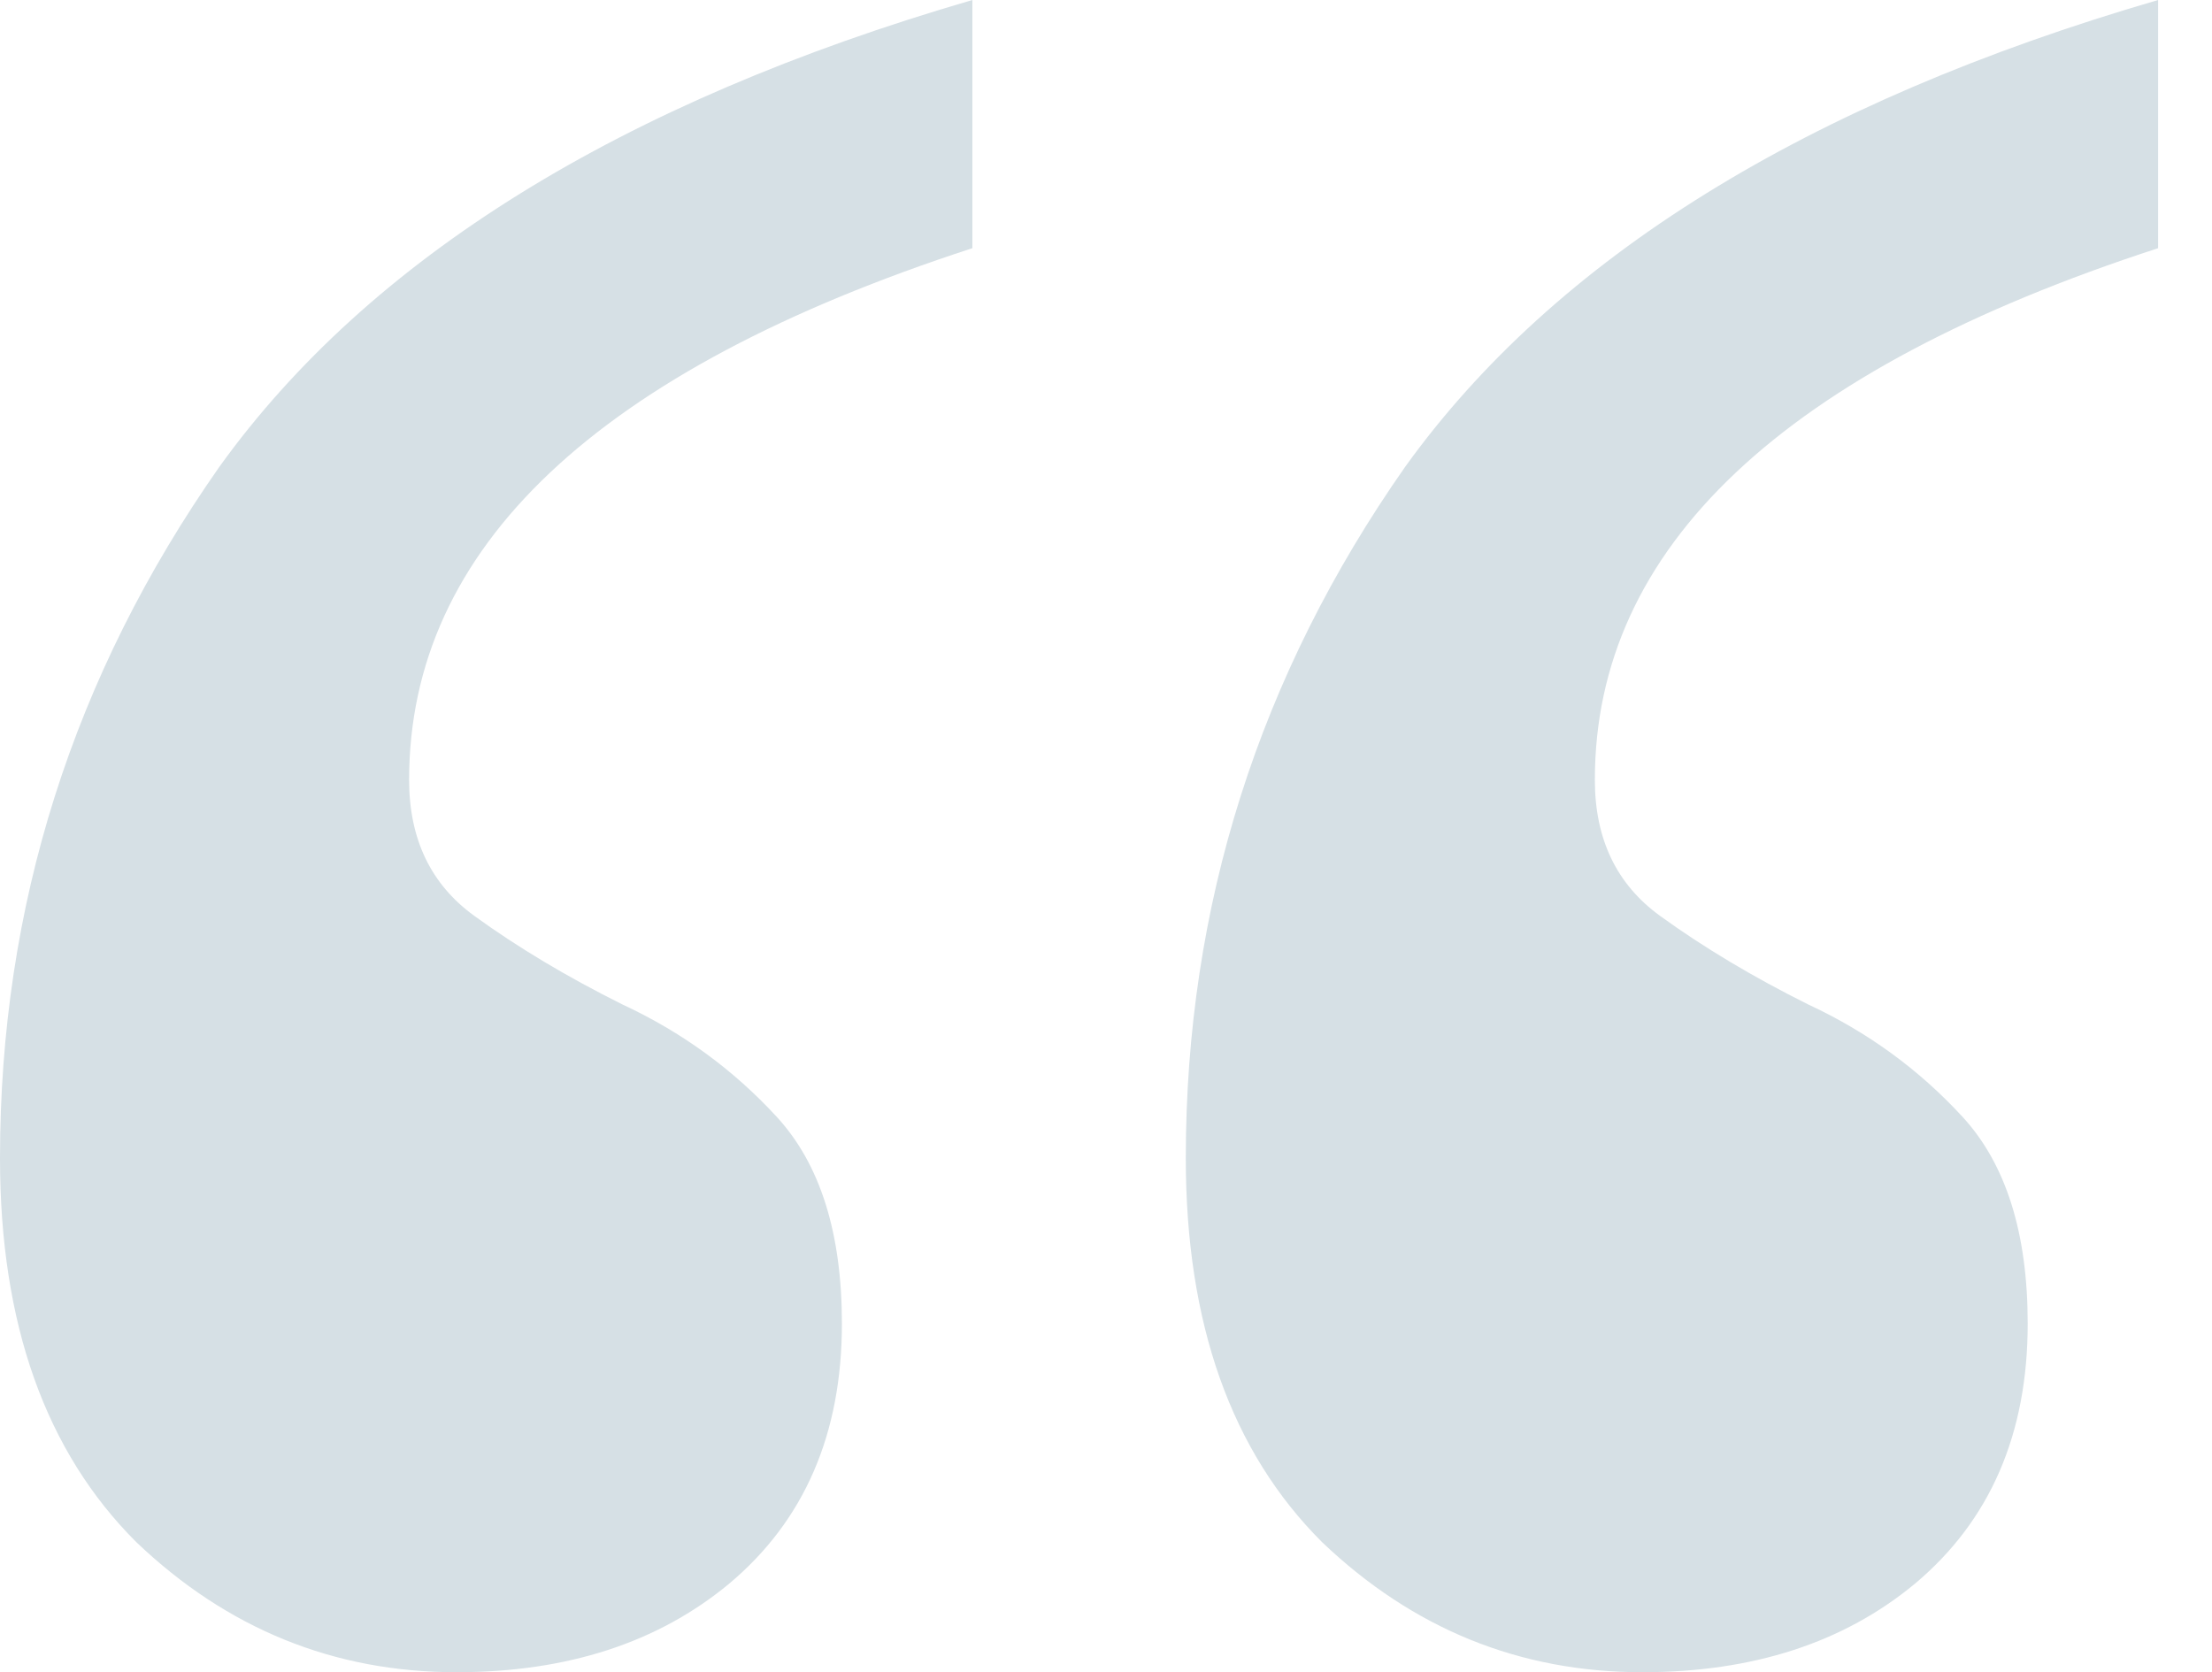 <svg width="41" height="31" viewBox="0 0 41 31" fill="none" xmlns="http://www.w3.org/2000/svg">
<path d="M30.441 31C28.169 31 26.191 30.197 24.506 28.59C22.821 26.91 21.979 24.537 21.979 21.47C21.979 16.796 23.334 12.524 26.045 8.654C28.829 4.783 33.481 1.899 40.001 0V4.601C33.041 6.865 29.561 10.151 29.561 14.459C29.561 15.555 29.964 16.395 30.77 16.979C31.576 17.563 32.492 18.111 33.518 18.622C34.617 19.133 35.569 19.827 36.375 20.703C37.181 21.579 37.584 22.858 37.584 24.537C37.584 26.582 36.888 28.189 35.496 29.357C34.177 30.452 32.492 31 30.441 31ZM8.462 31C6.191 31 4.213 30.197 2.528 28.59C0.843 26.91 0 24.537 0 21.47C0 16.796 1.355 12.524 4.066 8.654C6.85 4.783 11.502 1.899 18.023 0V4.601C11.063 6.865 7.583 10.151 7.583 14.459C7.583 15.555 7.986 16.395 8.792 16.979C9.597 17.563 10.513 18.111 11.539 18.622C12.638 19.133 13.59 19.827 14.396 20.703C15.202 21.579 15.605 22.858 15.605 24.537C15.605 26.582 14.909 28.189 13.517 29.357C12.198 30.452 10.513 31 8.462 31Z" fill="#D6E0E5"/>
</svg>
